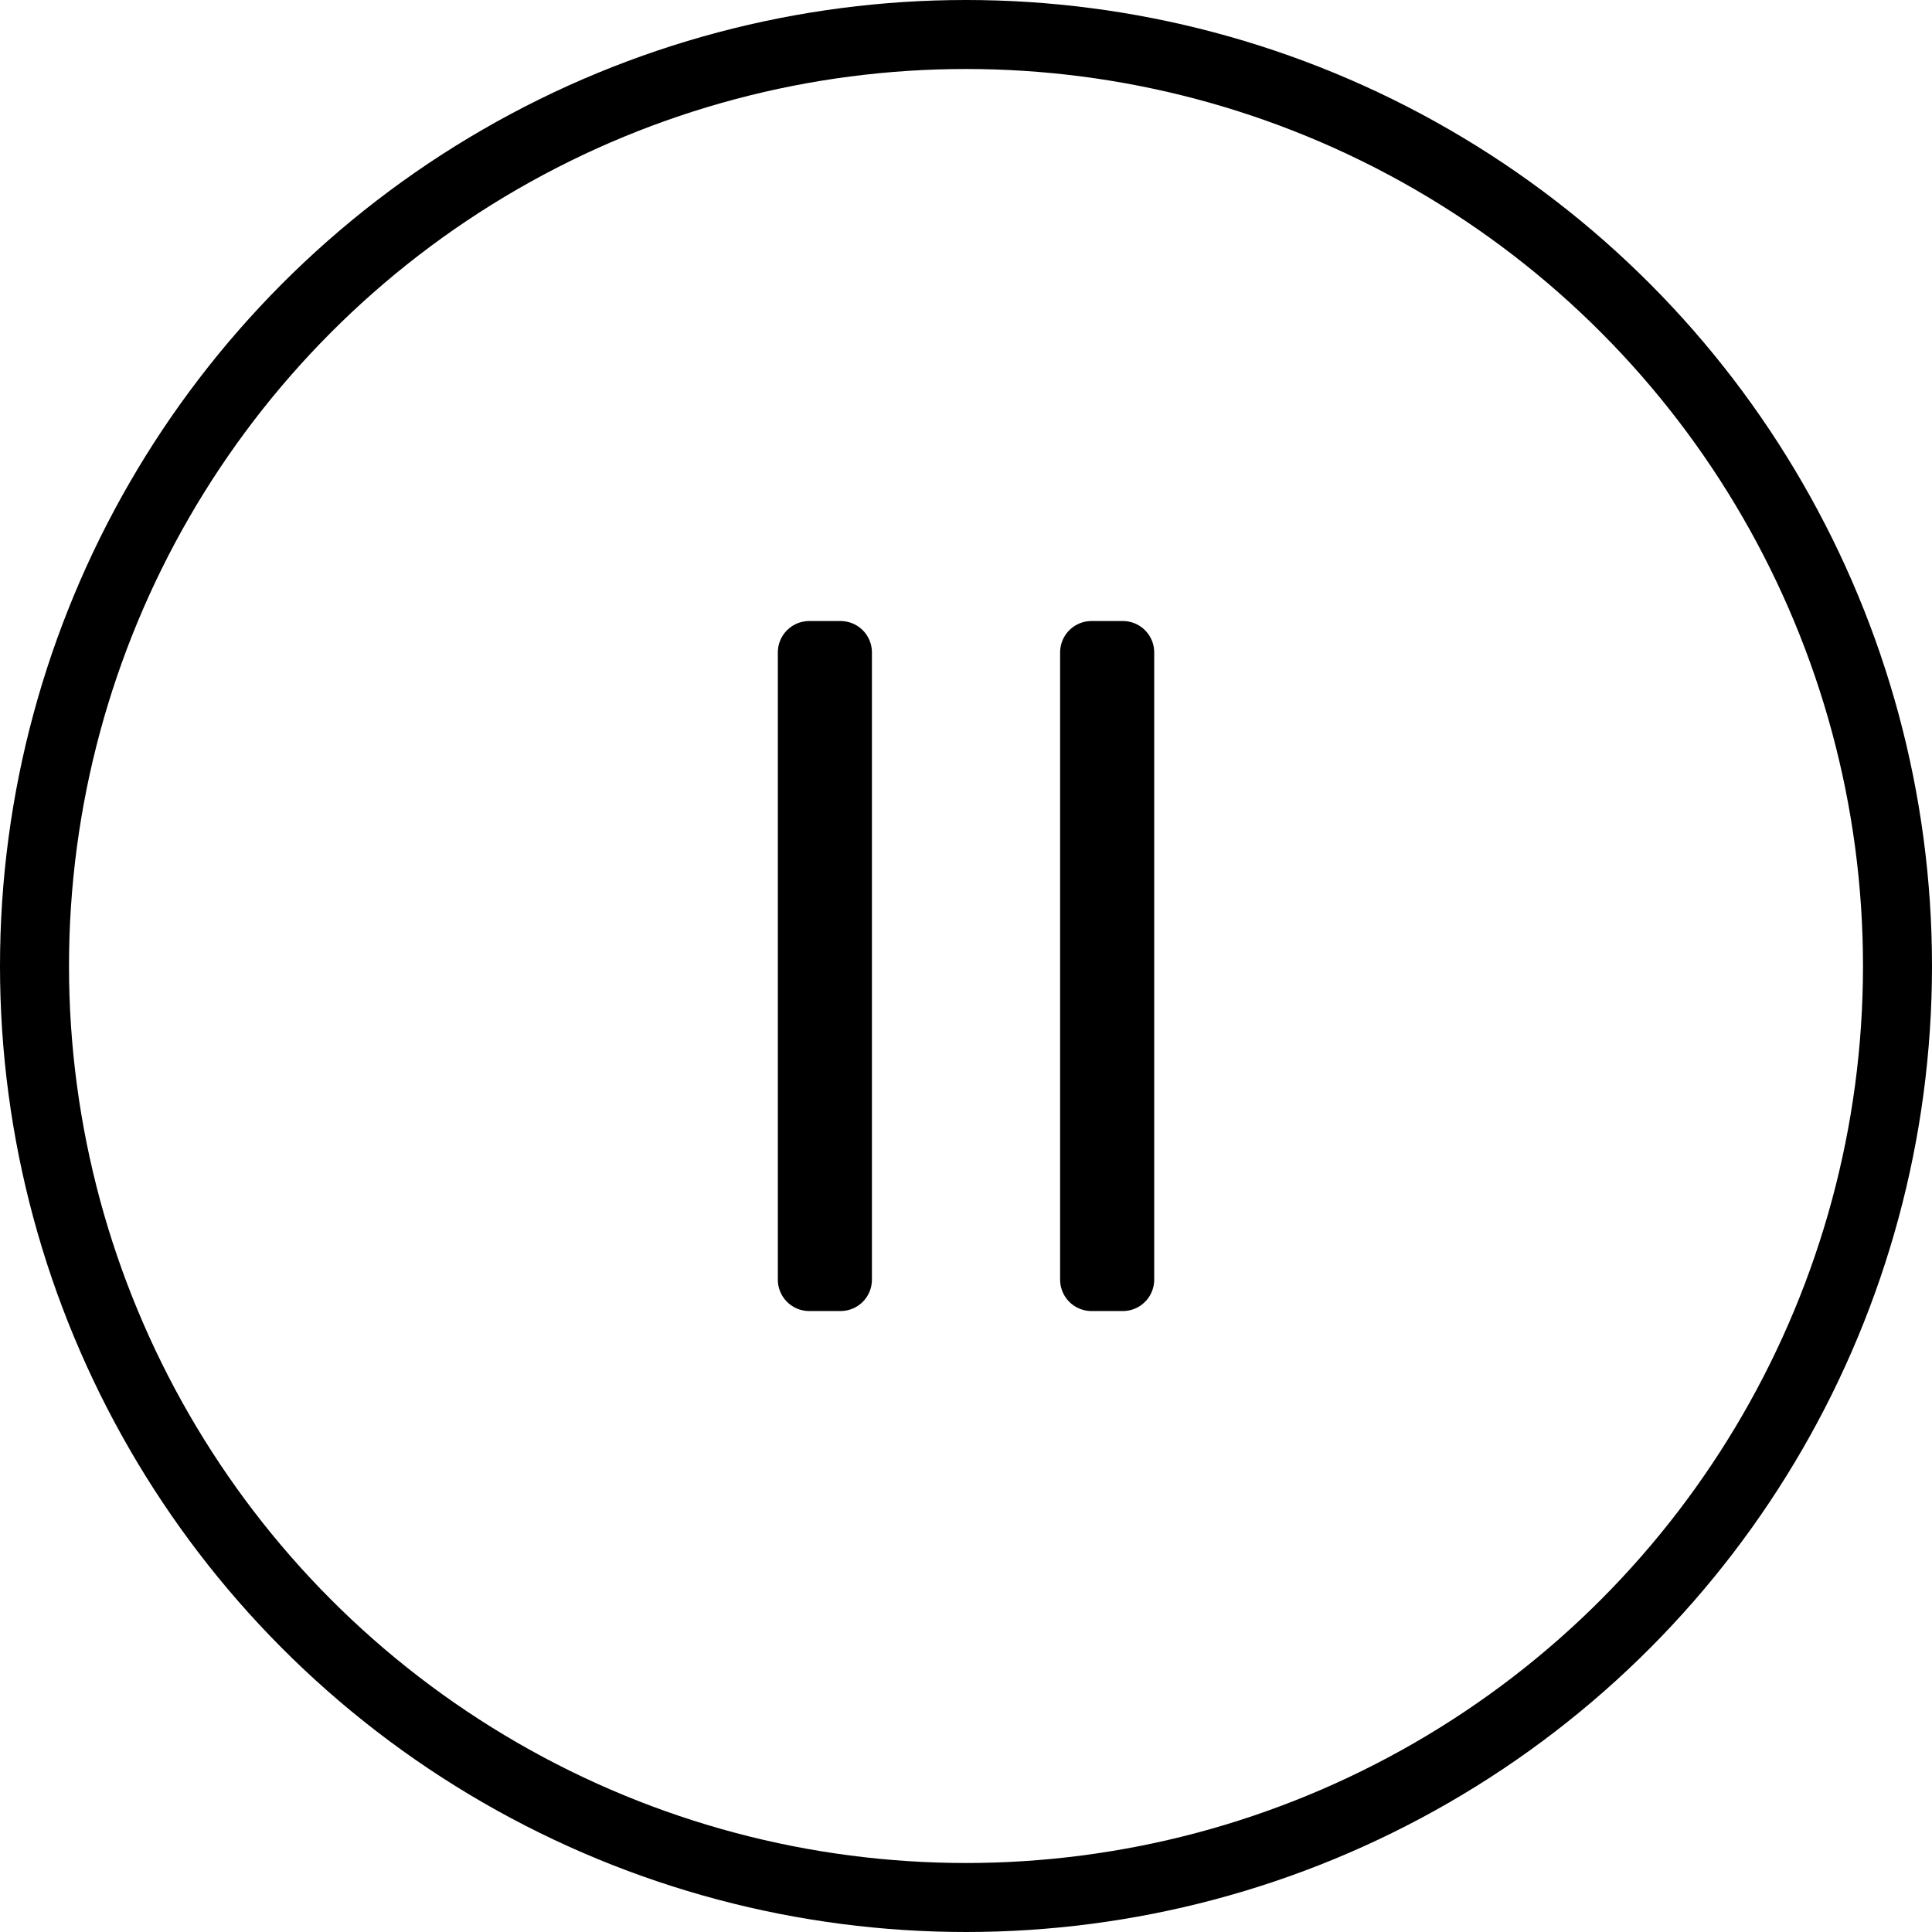 <svg xmlns="http://www.w3.org/2000/svg" xmlns:xlink="http://www.w3.org/1999/xlink" width="56" height="56" viewBox="0 0 56 56"><defs><clipPath id="paused"><rect width="20" height="20" transform="translate(170 472)" fill="transparent" stroke="currentColor" stroke-width="1"/></clipPath></defs><g fill="transparent" stroke="currentColor" stroke-width="2"><circle cx="28" cy="28" r="28" stroke="none"/><circle cx="28" cy="28" r="27" fill="none"/></g><g transform="translate(-152 -454)" clip-path="url(#paused)"><g transform="translate(165.455 467.455)"><rect width="0.909" height="18.182" transform="translate(10 5.455)" stroke-width="1.818" stroke="currentColor" stroke-linecap="round" stroke-linejoin="round" fill="none"/><rect width="0.909" height="18.182" transform="translate(18.182 5.455)" stroke-width="1.818" stroke="currentColor" stroke-linecap="round" stroke-linejoin="round" fill="none"/></g></g></svg>
